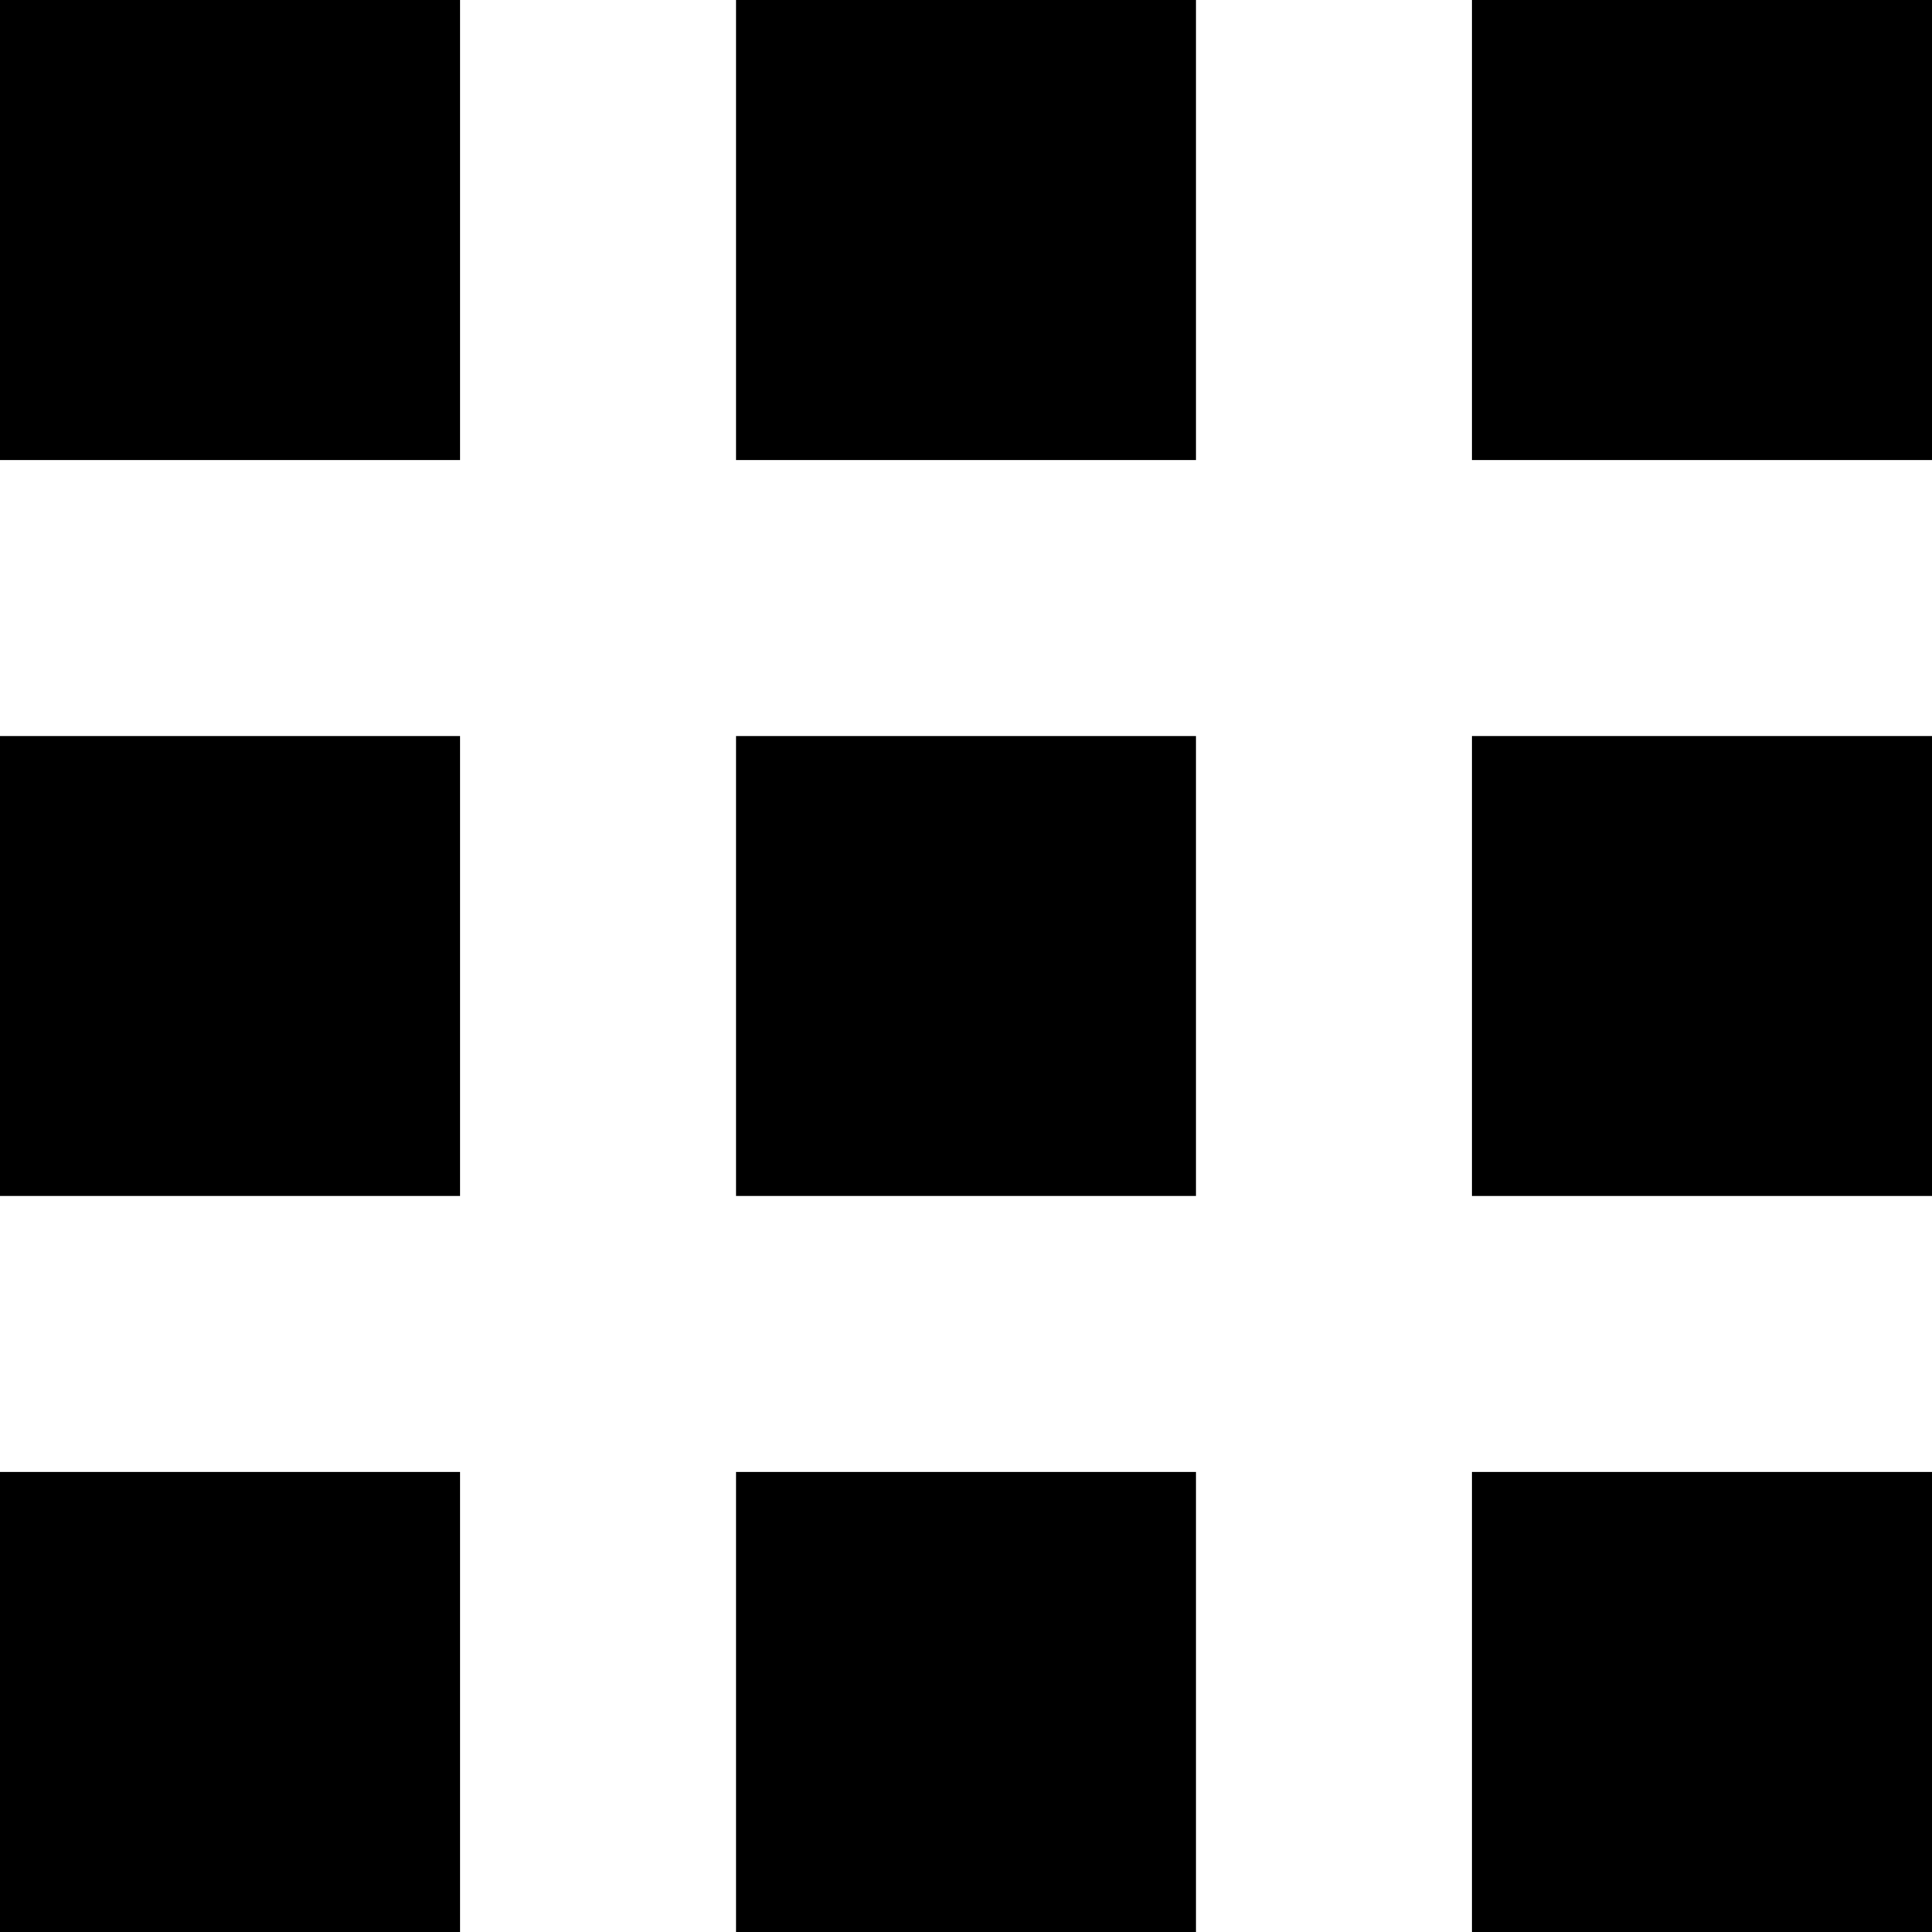 <svg xmlns="http://www.w3.org/2000/svg" width="21" height="21"><g data-name="Group 11031"><path d="M0 0h5v5H0z" data-name="Rectangle 8463"/><path d="M0 8h5v5H0z" data-name="Rectangle 8466"/><path d="M0 16h5v5H0z" data-name="Rectangle 8469"/><path d="M8 0h5v5H8z" data-name="Rectangle 8464"/><path d="M8 8h5v5H8z" data-name="Rectangle 8467"/><path d="M8 16h5v5H8z" data-name="Rectangle 8470"/><path d="M16 0h5v5h-5z" data-name="Rectangle 8465"/><path d="M16 8h5v5h-5z" data-name="Rectangle 8468"/><path d="M16 16h5v5h-5z" data-name="Rectangle 8471"/></g></svg>